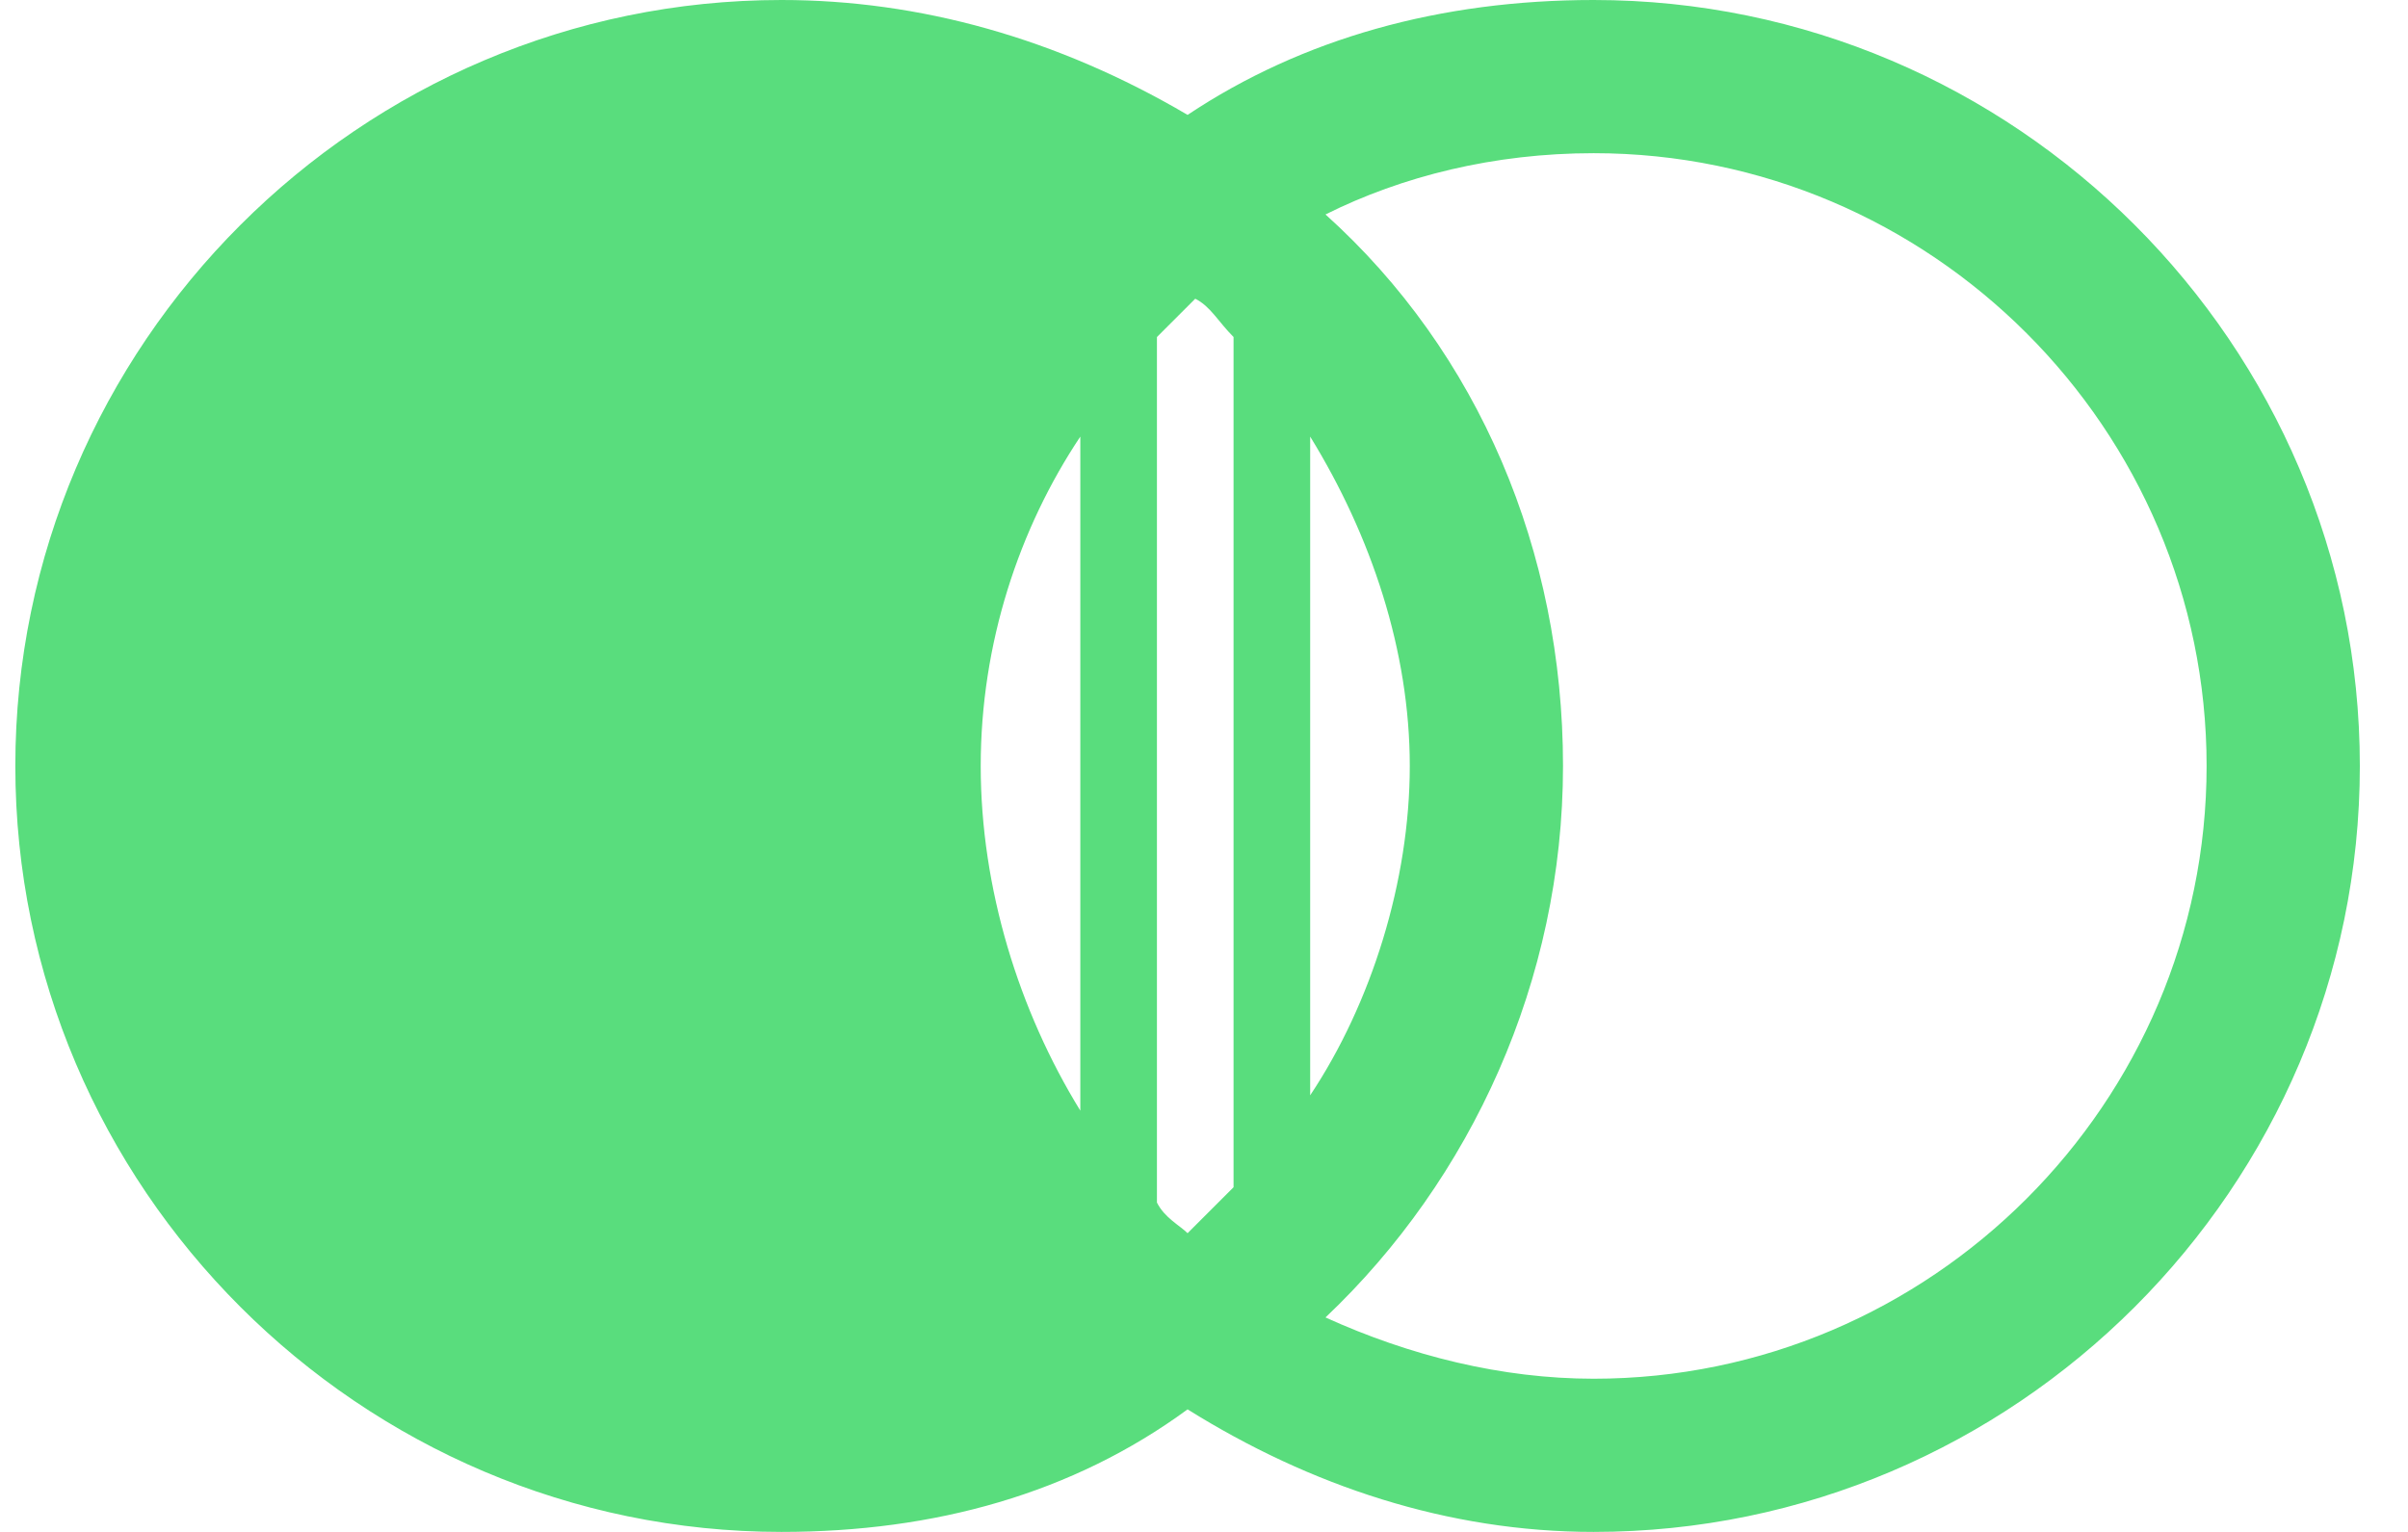 <svg xmlns="http://www.w3.org/2000/svg" width="44" height="28" viewBox="0 0 44 28">
    <path fill="#59DD7D" fill-rule="nonzero" d="M29.12 0c-2.8 0-5.32.7-7.42 2.1C19.32.7 16.8 0 14.28 0c-7.7 0-14 6.3-14 14s6.3 14 14 14c2.8 0 5.32-.7 7.42-2.24 2.24 1.4 4.76 2.24 7.42 2.24 7.7 0 14-6.3 14-14s-6.3-14-14-14zM21.7 22.54c-.14-.14-.42-.28-.56-.56V6.16l.7-.7c.28.14.42.42.7.7V21.7l-.84.84zM17.92 14c0-2.24.7-4.34 1.82-6.02V20.3c-1.12-1.82-1.82-4.06-1.82-6.3zm6.02-6.02c1.12 1.82 1.82 3.92 1.82 6.02 0 2.1-.7 4.34-1.82 6.02V7.98zm5.18 17.22c-1.68 0-3.36-.42-4.9-1.12 2.66-2.52 4.34-6.16 4.34-10.08s-1.54-7.56-4.34-10.08c1.4-.7 3.08-1.12 4.9-1.12 6.16 0 11.2 5.04 11.2 11.2 0 6.16-5.04 11.2-11.2 11.2z"/>
</svg>

